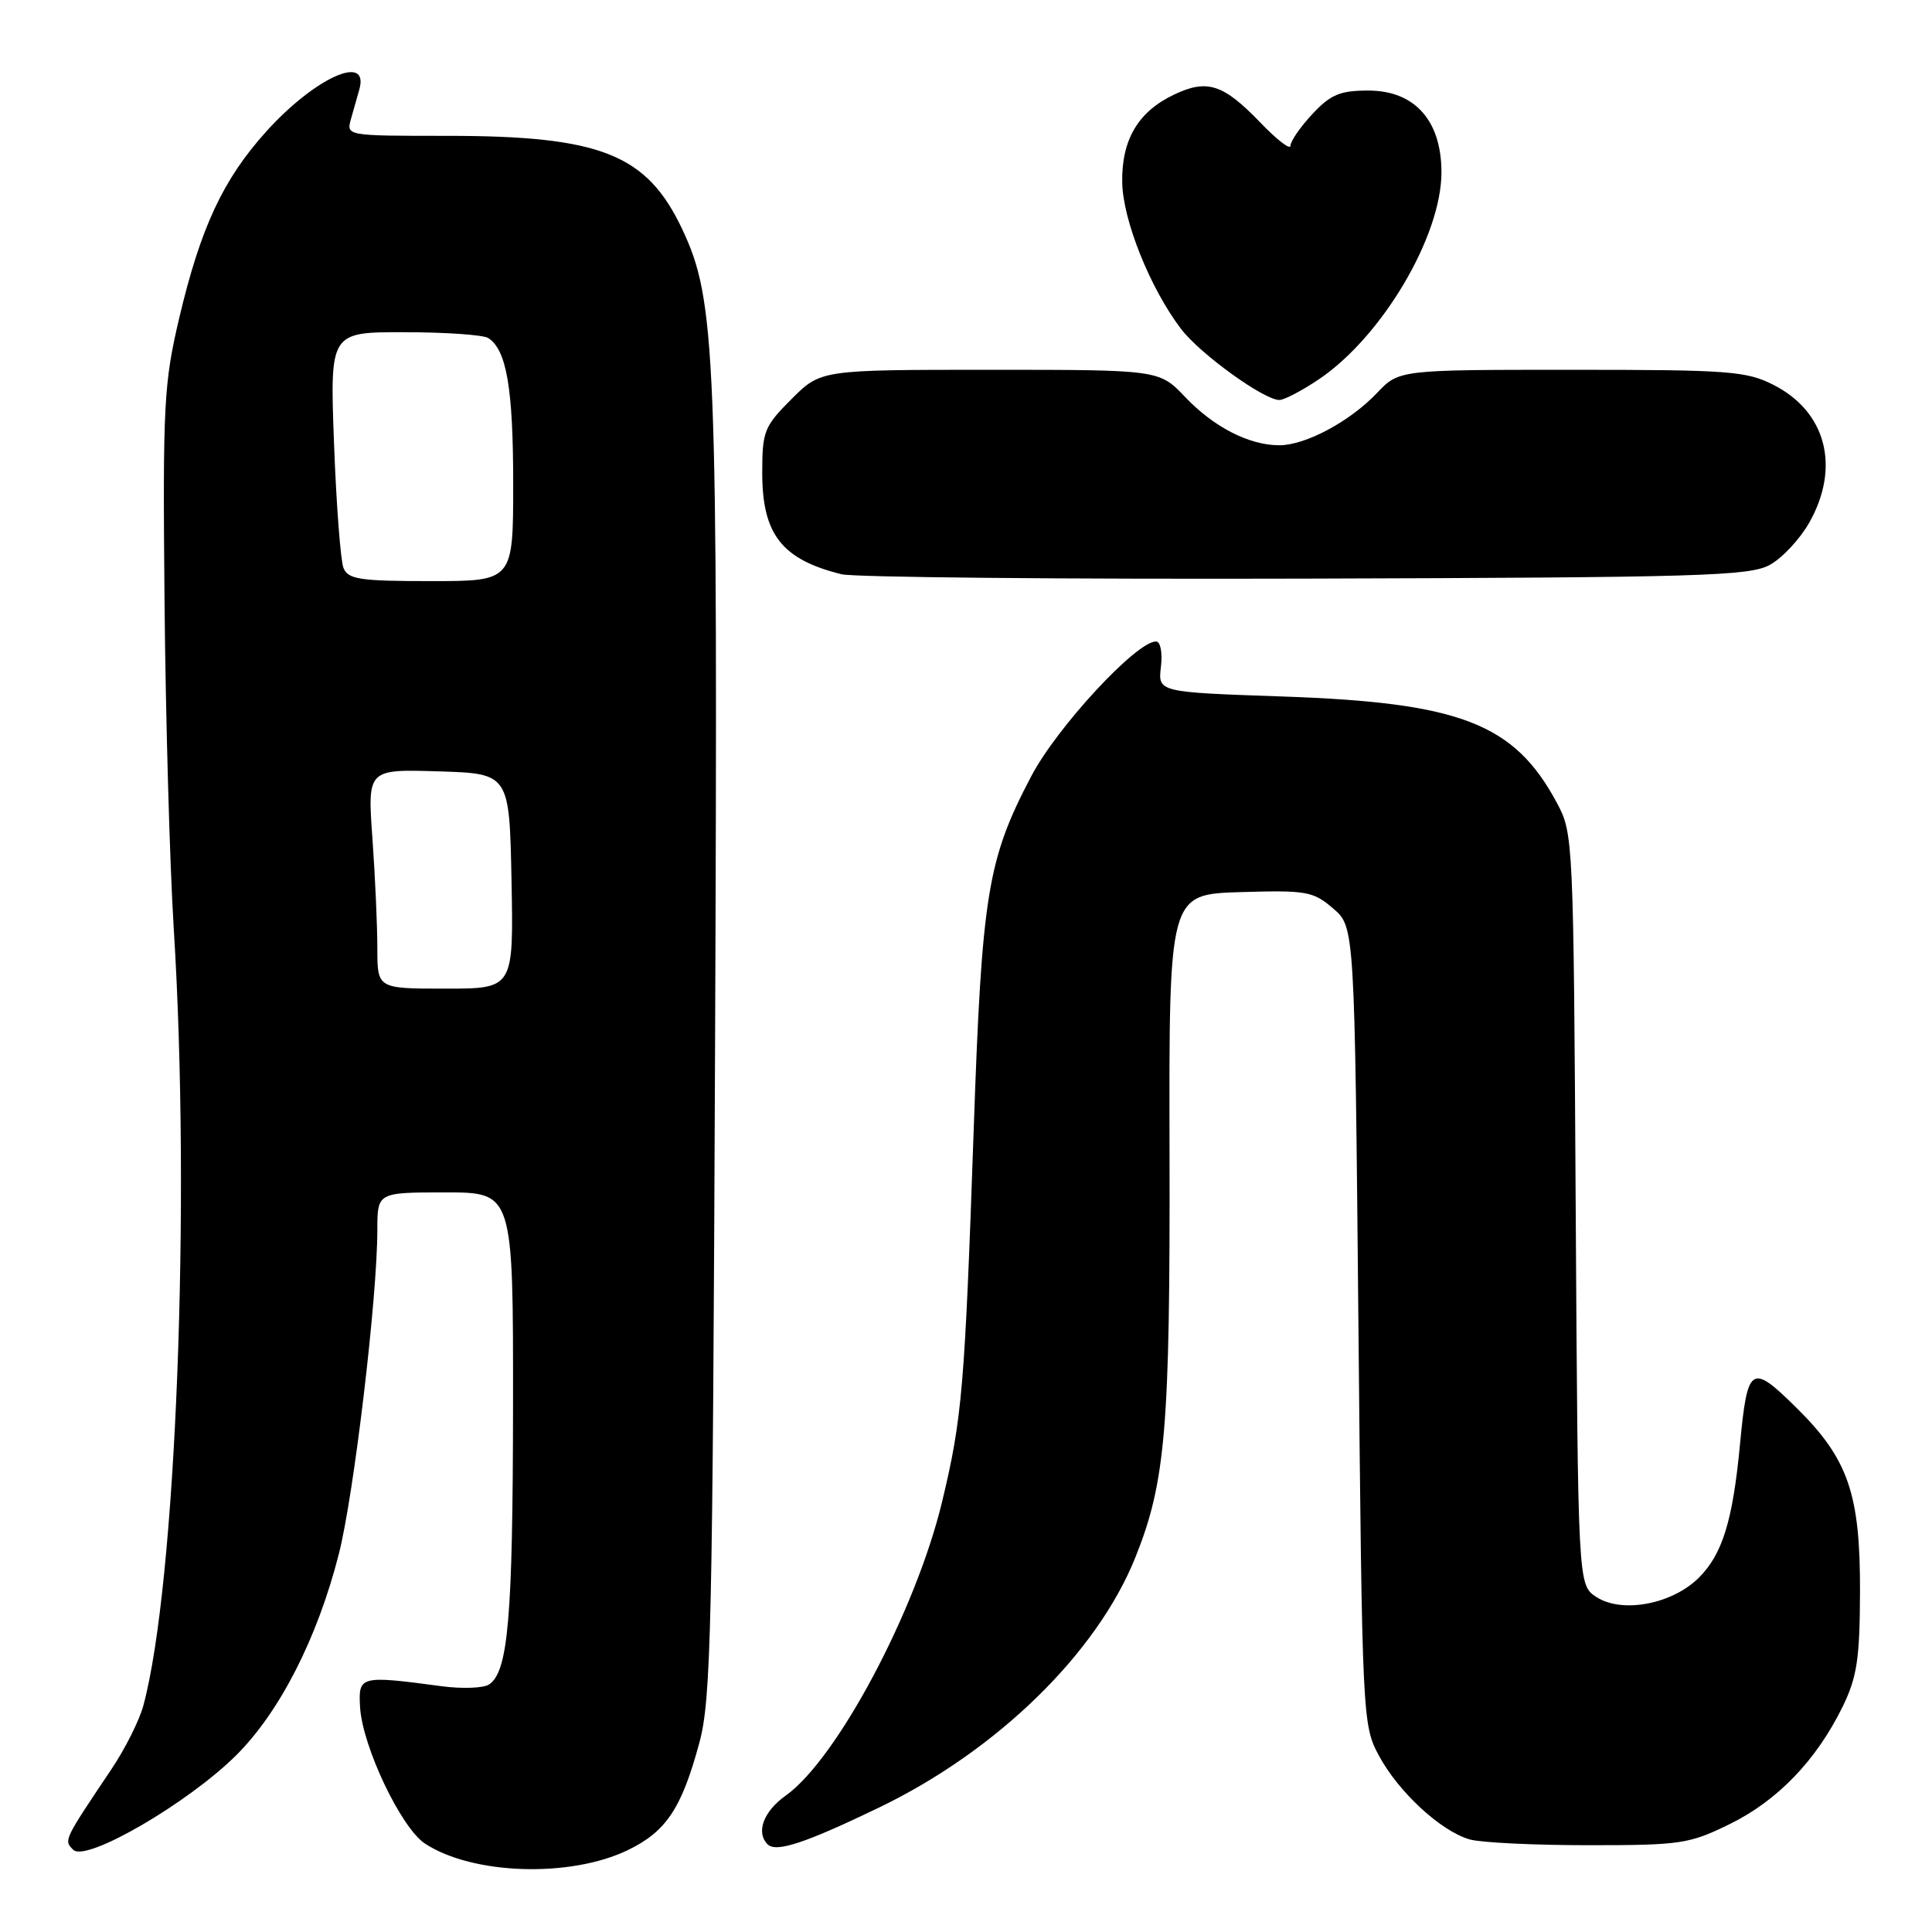 <?xml version="1.0" encoding="UTF-8" standalone="no"?>
<!DOCTYPE svg PUBLIC "-//W3C//DTD SVG 1.1//EN" "http://www.w3.org/Graphics/SVG/1.1/DTD/svg11.dtd" >
<svg xmlns="http://www.w3.org/2000/svg" xmlns:xlink="http://www.w3.org/1999/xlink" version="1.1" viewBox="0 0 256 256">
 <g >
 <path fill="currentColor"
d=" M 83.21 245.14 C 88.29 242.68 90.33 239.60 92.68 230.88 C 94.22 225.14 94.43 215.88 94.75 138.50 C 95.13 46.39 94.86 39.81 90.38 30.33 C 85.69 20.42 79.58 18.00 59.25 18.00 C 45.87 18.00 45.87 18.00 46.51 15.75 C 46.87 14.51 47.37 12.75 47.62 11.83 C 48.95 7.03 41.74 10.28 35.31 17.39 C 29.56 23.76 26.59 30.12 23.75 42.13 C 21.71 50.80 21.56 53.59 21.80 79.50 C 21.94 94.90 22.49 114.47 23.02 123.00 C 25.30 159.39 23.33 209.92 19.00 225.98 C 18.48 227.93 16.58 231.73 14.77 234.42 C 8.39 243.94 8.44 243.84 9.71 245.11 C 11.39 246.79 24.91 238.93 31.31 232.57 C 37.07 226.83 42.07 217.04 44.90 205.90 C 46.89 198.11 50.00 171.92 50.00 162.99 C 50.00 158.00 50.00 158.00 59.00 158.00 C 68.00 158.00 68.00 158.00 67.98 186.25 C 67.95 214.36 67.34 221.47 64.82 223.19 C 64.10 223.69 61.25 223.80 58.50 223.43 C 47.72 221.99 47.47 222.05 47.71 226.19 C 48.01 231.41 53.15 242.22 56.32 244.29 C 62.63 248.43 75.58 248.84 83.21 245.14 Z  M 116.50 239.50 C 132.16 231.94 145.37 219.04 150.46 206.32 C 154.45 196.35 155.05 189.20 154.97 152.72 C 154.89 118.50 154.89 118.50 164.35 118.21 C 173.15 117.95 174.00 118.10 176.65 120.38 C 179.50 122.82 179.50 122.82 180.00 175.66 C 180.49 227.64 180.54 228.57 182.69 232.59 C 185.29 237.45 190.95 242.67 194.77 243.74 C 196.27 244.16 203.35 244.50 210.50 244.50 C 222.73 244.50 223.84 244.33 229.22 241.69 C 235.54 238.59 240.69 233.23 244.16 226.14 C 246.06 222.23 246.43 219.84 246.46 211.00 C 246.51 197.93 244.91 193.30 237.96 186.46 C 232.03 180.62 231.55 180.93 230.56 191.37 C 229.60 201.49 228.24 205.92 225.12 209.04 C 221.57 212.58 214.92 213.83 211.51 211.60 C 209.09 210.01 209.09 210.01 208.79 160.26 C 208.50 111.25 208.47 110.44 206.31 106.41 C 200.67 95.87 193.54 93.10 169.97 92.29 C 153.43 91.72 153.43 91.72 153.83 88.36 C 154.05 86.43 153.77 85.00 153.17 85.00 C 150.57 85.00 140.07 96.34 136.66 102.83 C 130.83 113.92 130.10 118.41 129.01 149.97 C 127.83 183.93 127.49 187.93 124.83 199.00 C 121.35 213.45 110.91 233.08 104.12 237.92 C 101.16 240.02 100.13 242.80 101.72 244.39 C 102.84 245.50 106.71 244.22 116.50 239.50 Z  M 234.51 74.85 C 236.17 73.94 238.53 71.40 239.76 69.21 C 243.88 61.88 241.98 54.56 235.02 51.01 C 231.41 49.17 229.14 49.00 208.23 49.00 C 185.37 49.00 185.37 49.00 182.44 52.09 C 178.86 55.86 172.98 59.00 169.51 59.00 C 165.53 59.00 160.84 56.60 157.05 52.62 C 153.61 49.00 153.61 49.00 131.19 49.00 C 108.76 49.00 108.76 49.00 104.88 52.88 C 101.25 56.51 101.00 57.15 101.00 62.66 C 101.00 70.81 103.60 74.13 111.50 76.09 C 113.15 76.50 140.82 76.76 173.00 76.67 C 225.31 76.52 231.82 76.33 234.51 74.85 Z  M 174.77 50.25 C 183.13 44.61 191.00 31.31 191.00 22.83 C 191.00 15.97 187.45 12.00 181.31 12.00 C 177.56 12.00 176.32 12.52 173.90 15.11 C 172.31 16.81 171.00 18.70 171.00 19.31 C 171.00 19.91 169.22 18.55 167.04 16.28 C 162.10 11.14 159.97 10.44 155.58 12.53 C 150.81 14.79 148.61 18.51 148.70 24.15 C 148.77 29.16 152.41 38.23 156.50 43.59 C 159.01 46.89 167.47 53.00 169.52 53.00 C 170.17 53.00 172.53 51.76 174.77 50.25 Z  M 50.00 125.65 C 50.00 122.71 49.71 116.17 49.35 111.11 C 48.69 101.92 48.69 101.92 58.10 102.21 C 67.50 102.50 67.50 102.50 67.78 116.75 C 68.05 131.00 68.05 131.00 59.03 131.00 C 50.00 131.00 50.00 131.00 50.00 125.65 Z  M 45.51 75.25 C 45.13 74.29 44.56 66.86 44.26 58.75 C 43.71 44.00 43.71 44.00 53.60 44.02 C 59.05 44.02 64.03 44.37 64.69 44.79 C 67.12 46.33 68.00 51.47 68.00 64.07 C 68.00 77.00 68.00 77.00 57.11 77.00 C 47.67 77.00 46.12 76.77 45.51 75.25 Z "/>
</g>
</svg>